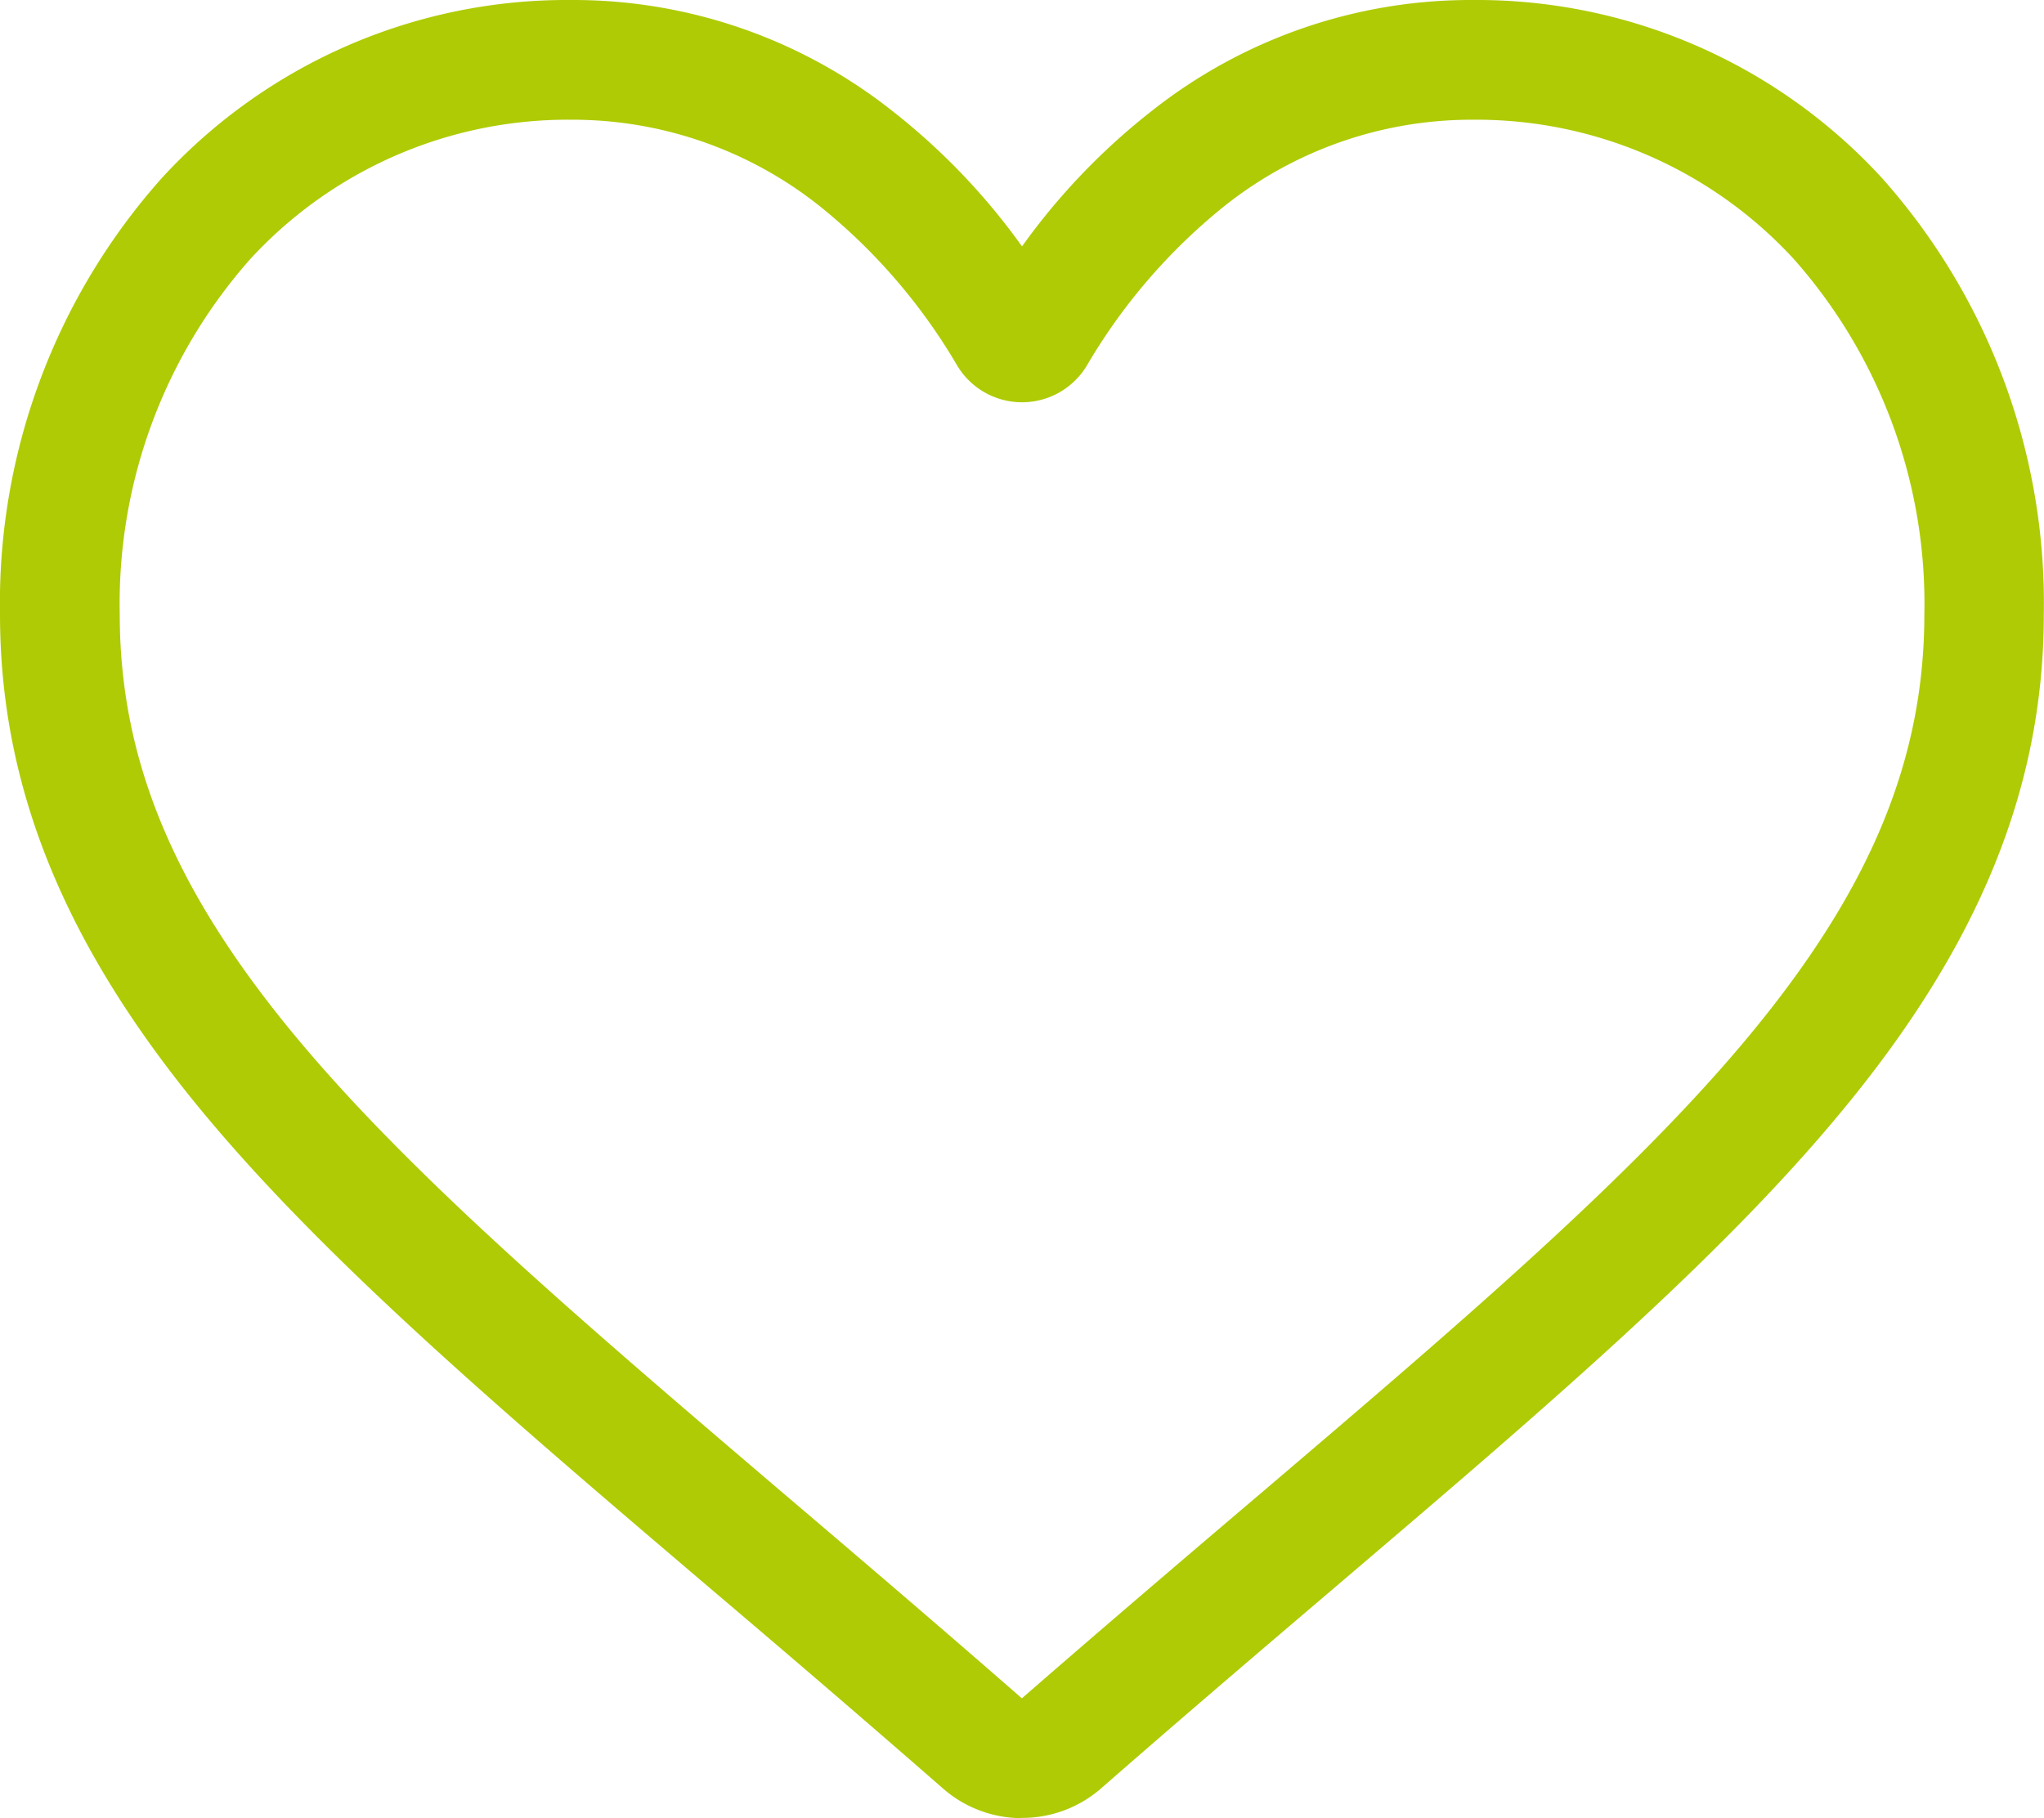 <svg xmlns="http://www.w3.org/2000/svg" width="41.651" height="37.056" viewBox="0 0 41.651 37.056">
  <path id="herz" d="M20.825,37.056a2.442,2.442,0,0,1-1.61-.605c-1.683-1.471-3.3-2.854-4.736-4.073l-.007-.006c-4.2-3.576-7.82-6.664-10.341-9.706C1.313,19.264,0,16.04,0,12.517A13.018,13.018,0,0,1,3.3,3.626,11.2,11.2,0,0,1,11.636,0,10.477,10.477,0,0,1,18.18,2.259a13.389,13.389,0,0,1,2.646,2.763,13.39,13.39,0,0,1,2.646-2.763A10.477,10.477,0,0,1,30.016,0a11.2,11.2,0,0,1,8.331,3.626,13.018,13.018,0,0,1,3.3,8.891c0,3.522-1.312,6.747-4.131,10.147C35,25.707,31.376,28.795,27.18,32.37c-1.434,1.222-3.059,2.606-4.745,4.081a2.444,2.444,0,0,1-1.61.6ZM11.636,2.44A8.787,8.787,0,0,0,5.1,5.28,10.59,10.59,0,0,0,2.44,12.517c0,2.963,1.1,5.612,3.57,8.591,2.386,2.879,5.935,5.9,10.045,9.406l.008.006c1.437,1.224,3.065,2.612,4.76,4.094,1.705-1.485,3.336-2.875,4.776-4.1,4.109-3.5,7.658-6.526,10.044-9.405,2.468-2.979,3.57-5.628,3.57-8.591A10.59,10.59,0,0,0,36.553,5.28a8.786,8.786,0,0,0-6.537-2.84,8.092,8.092,0,0,0-5.052,1.749,11.839,11.839,0,0,0-2.815,3.258,1.54,1.54,0,0,1-2.646,0,11.828,11.828,0,0,0-2.815-3.258A8.092,8.092,0,0,0,11.636,2.44Zm0,0" transform="translate(0 0)" fill="#afcb05"/>
</svg>

